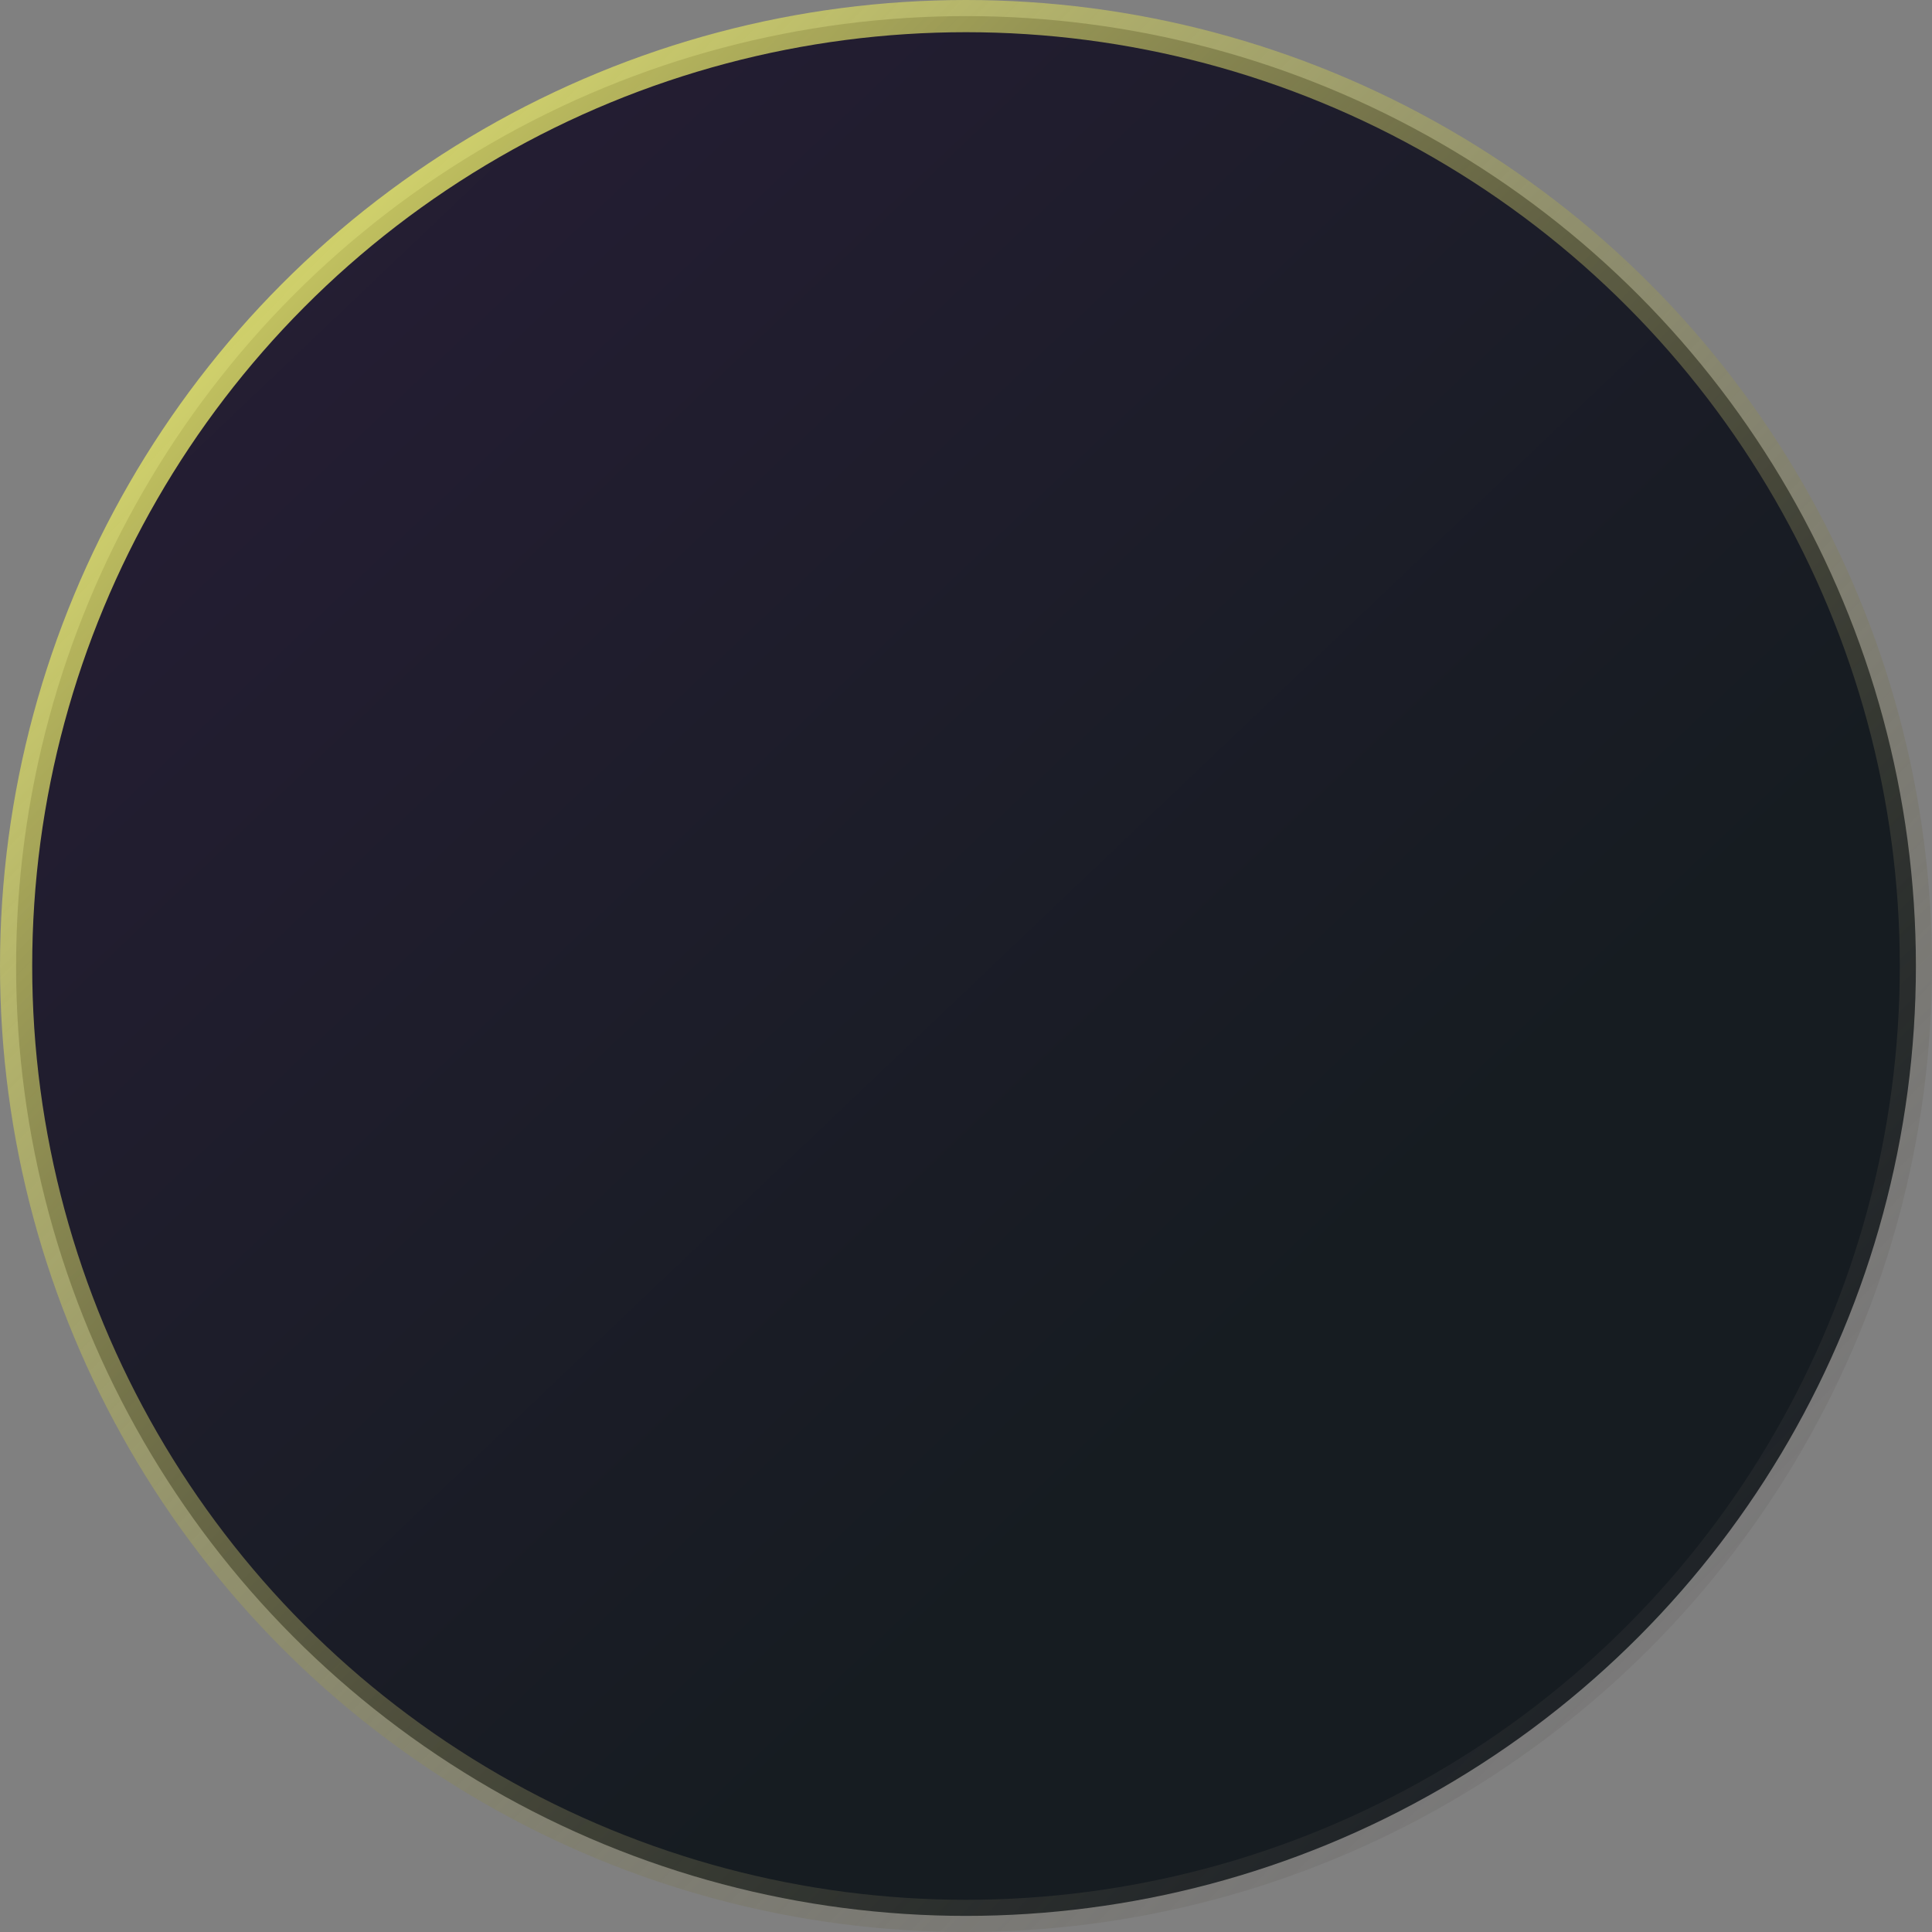 <svg width="60" height="60" viewBox="0 0 60 60" fill="none" xmlns="http://www.w3.org/2000/svg">
<rect x="0" y="0" width="60" height="60" fill="#808080" stroke="none"/>
<g id="Icon">
<circle id="Ellipse" cx="30" cy="30" r="29.5" fill="url(#paint0_linear_6_6388)" stroke="url(#paint1_linear_6_6388)"/>
</g>
<defs>
<linearGradient id="paint0_linear_6_6388" x1="39.5" y1="41.5" x2="0" y2="0" gradientUnits="userSpaceOnUse">
<stop stop-color="#161C21"/>
<stop offset="1" stop-color="#281E38"/>
</linearGradient>
<linearGradient id="paint1_linear_6_6388" x1="0" y1="0" x2="60" y2="59" gradientUnits="userSpaceOnUse">
<stop stop-color="#F9FB6C"/>
<stop offset="1" stop-color="#39334A" stop-opacity="0"/>
</linearGradient>
</defs>
</svg>
